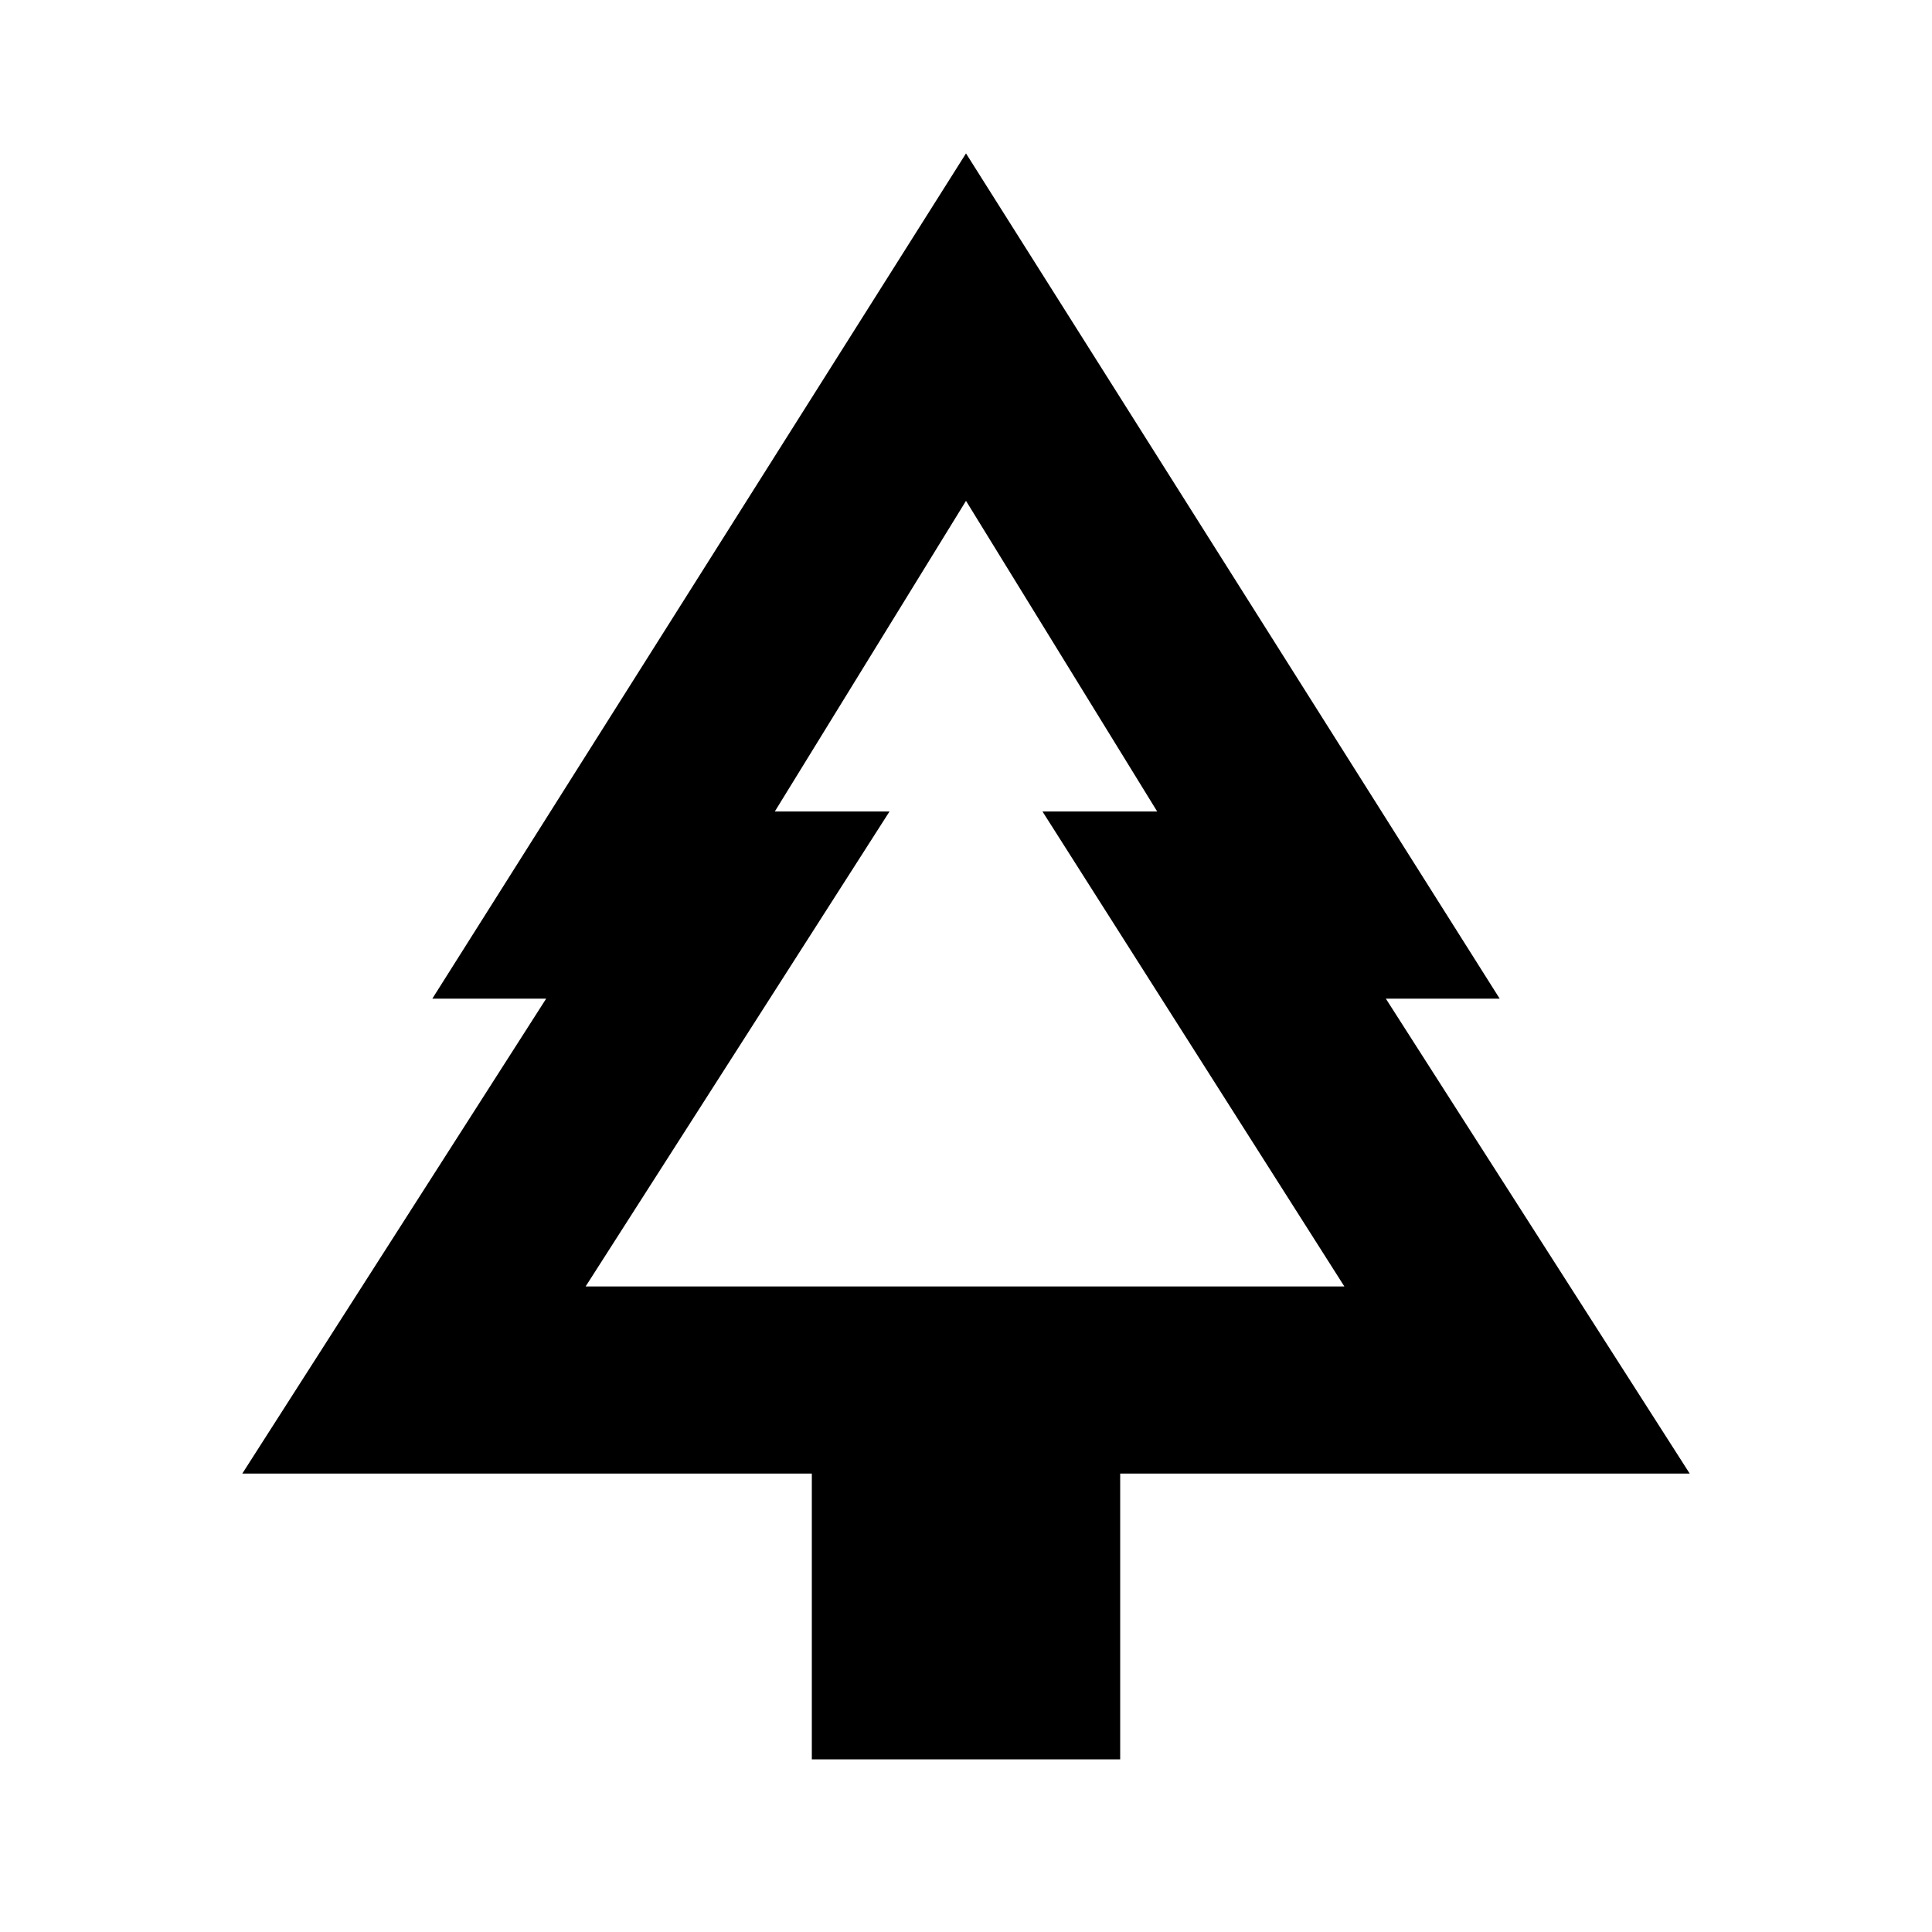 <svg xmlns="http://www.w3.org/2000/svg" height="20" viewBox="0 -960 960 960" width="20"><path d="M556.61-85.78H403.39v-142h-283l151-236h-56.57l265.18-420 265.18 420h-56.57l151 236h-283v142ZM291-320.78h156-72 210-72 155-377Zm0 0h377l-150-236h57l-95-154.35-95 154.35h57l-151 236Z"/></svg>